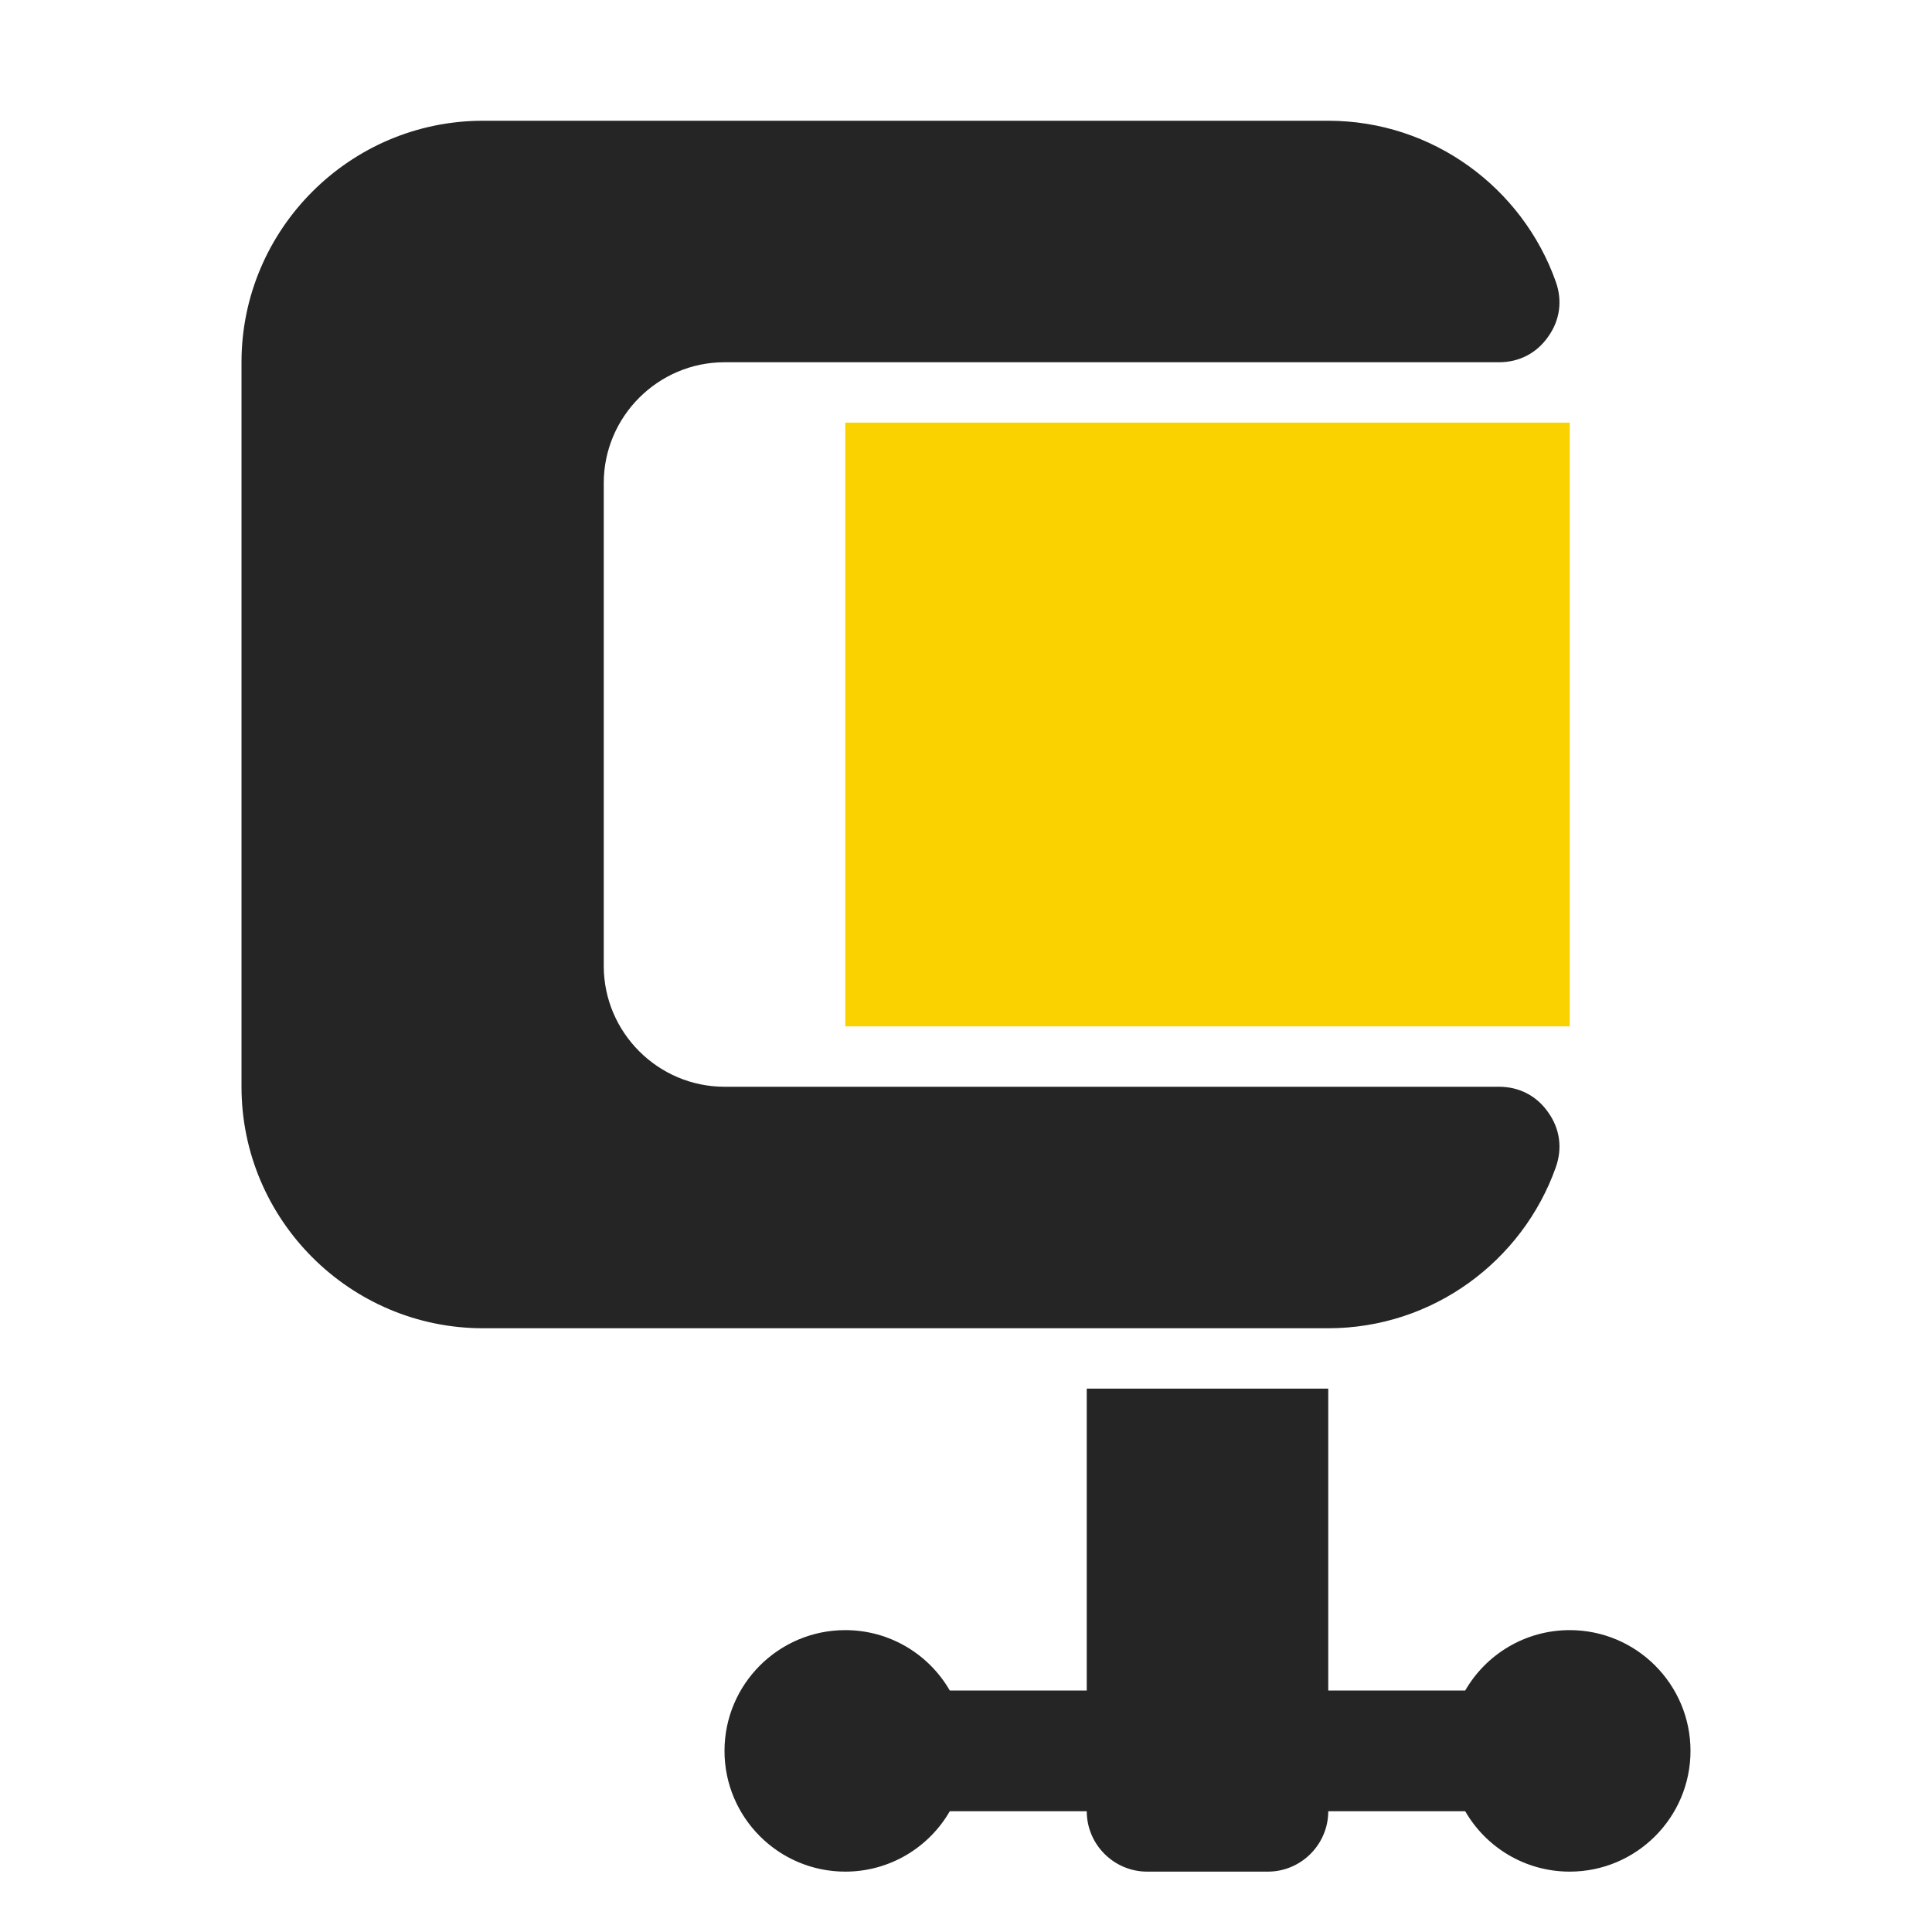 <?xml version="1.0" encoding="UTF-8"?>
<!DOCTYPE svg PUBLIC "-//W3C//DTD SVG 1.1//EN" "http://www.w3.org/Graphics/SVG/1.1/DTD/svg11.dtd">
<svg xmlns="http://www.w3.org/2000/svg" xml:space="preserve" width="1024px" height="1024px" shape-rendering="geometricPrecision" text-rendering="geometricPrecision" image-rendering="optimizeQuality" fill-rule="nonzero" clip-rule="evenodd" viewBox="0 0 10240 10240" xmlns:xlink="http://www.w3.org/1999/xlink">
	<title>compress icon</title>
	<desc>compress icon from the IconExperience.com O-Collection. Copyright by INCORS GmbH (www.incors.com).</desc>
	<path id="curve2" fill="#252525" d="M5034 8960l726 0 0 -1600 1280 0 0 1600 726 0c110,-191 317,-320 554,-320 353,0 640,287 640,640 0,353 -287,640 -640,640 -237,0 -444,-129 -554,-320l-726 0 0 0c0,176 -144,320 -320,320l-640 0c-176,0 -320,-144 -320,-320l0 0 -726 0c-110,191 -317,320 -554,320 -353,0 -640,-287 -640,-640 0,-353 287,-640 640,-640 237,0 444,129 554,320z"/>
	<path id="curve1" fill="#FAD200" d="M4480,2240 8320,2240 8320,5440 4480,5440z"/>
	<path id="curve0" fill="#252525" d="M2560 640l4480 0c555,0 1030,357 1206,853 36,101 22,204 -40,291 -61,88 -154,136 -261,136l-4105 0c-352,0 -640,288 -640,640l0 2560c0,352 288,640 640,640l4105 0c107,0 200,48 261,136 62,87 76,190 40,291 -176,496 -651,853 -1206,853l-4480 0c-705,0 -1280,-575 -1280,-1280l0 -3840c0,-705 575,-1280 1280,-1280z"/>
</svg>
